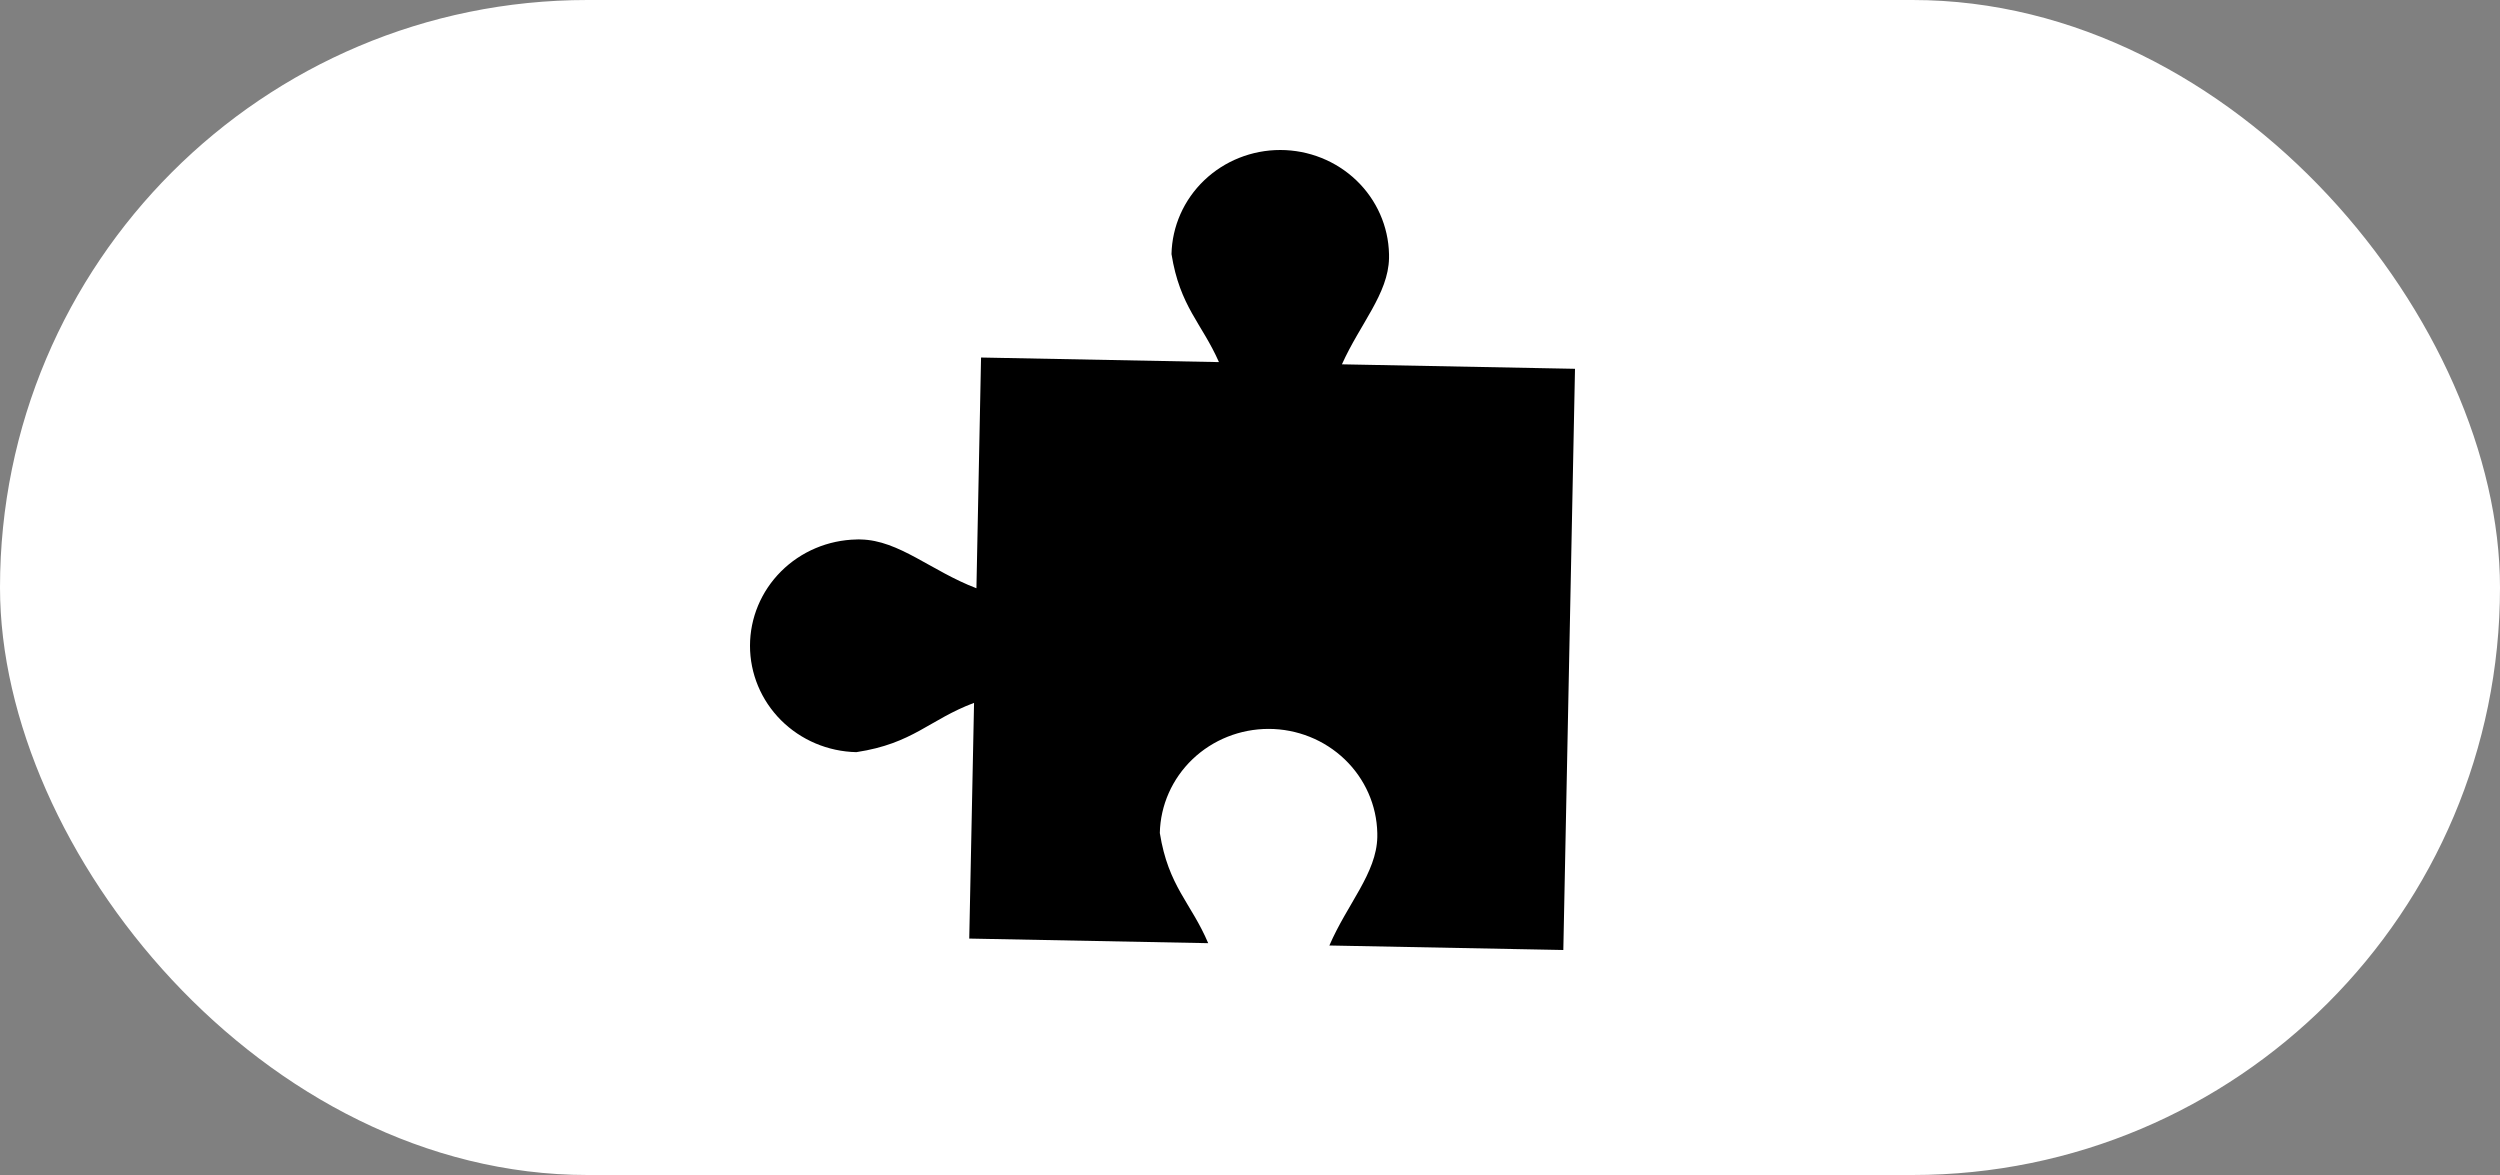 <svg xmlns="http://www.w3.org/2000/svg" width="100" height="47" fill="none"><rect width="100%" height="100%" fill="#808080" stroke="none"/><rect id="backgroundrect" width="100%" height="100%" x="0" y="0" fill="none" stroke="none"/>


<g class="currentLayer" style=""><title>Layer 1</title><rect y="0" width="100" height="47" rx="23.5" fill="white" id="svg_1" class="" x="0"/><path d="M55.561,10.331 C55.564,10.277 55.564,10.223 55.561,10.169 C55.537,9.056 55.069,7.996 54.257,7.217 C53.444,6.438 52.351,6.001 51.213,6 C50.075,5.999 48.981,6.435 48.168,7.213 C47.354,7.992 46.884,9.051 46.86,10.164 C47.195,12.266 48.074,12.929 48.758,14.484 L39.242,14.301 L39.057,23.53 C37.254,22.843 35.959,21.607 34.429,21.579 C34.373,21.575 34.318,21.575 34.263,21.579 C33.125,21.601 32.042,22.059 31.245,22.853 C30.448,23.648 30.001,24.716 30,25.829 C29.999,26.942 30.444,28.011 31.239,28.807 C32.035,29.602 33.117,30.062 34.255,30.086 C36.532,29.74 37.157,28.794 38.962,28.114 L38.77,37.543 L48.328,37.727 C47.642,36.108 46.733,35.461 46.393,33.32 C46.417,32.207 46.887,31.148 47.7,30.369 C48.514,29.591 49.607,29.156 50.745,29.156 C51.883,29.157 52.975,29.594 53.788,30.373 C54.601,31.152 55.069,32.212 55.092,33.325 C55.095,33.379 55.095,33.433 55.092,33.487 C55.063,34.924 53.894,36.155 53.175,37.82 L62.533,38 L63,14.752 L53.677,14.573 C54.403,12.956 55.532,11.746 55.561,10.331 z" fill="black" id="svg_2" class=""/></g></svg>